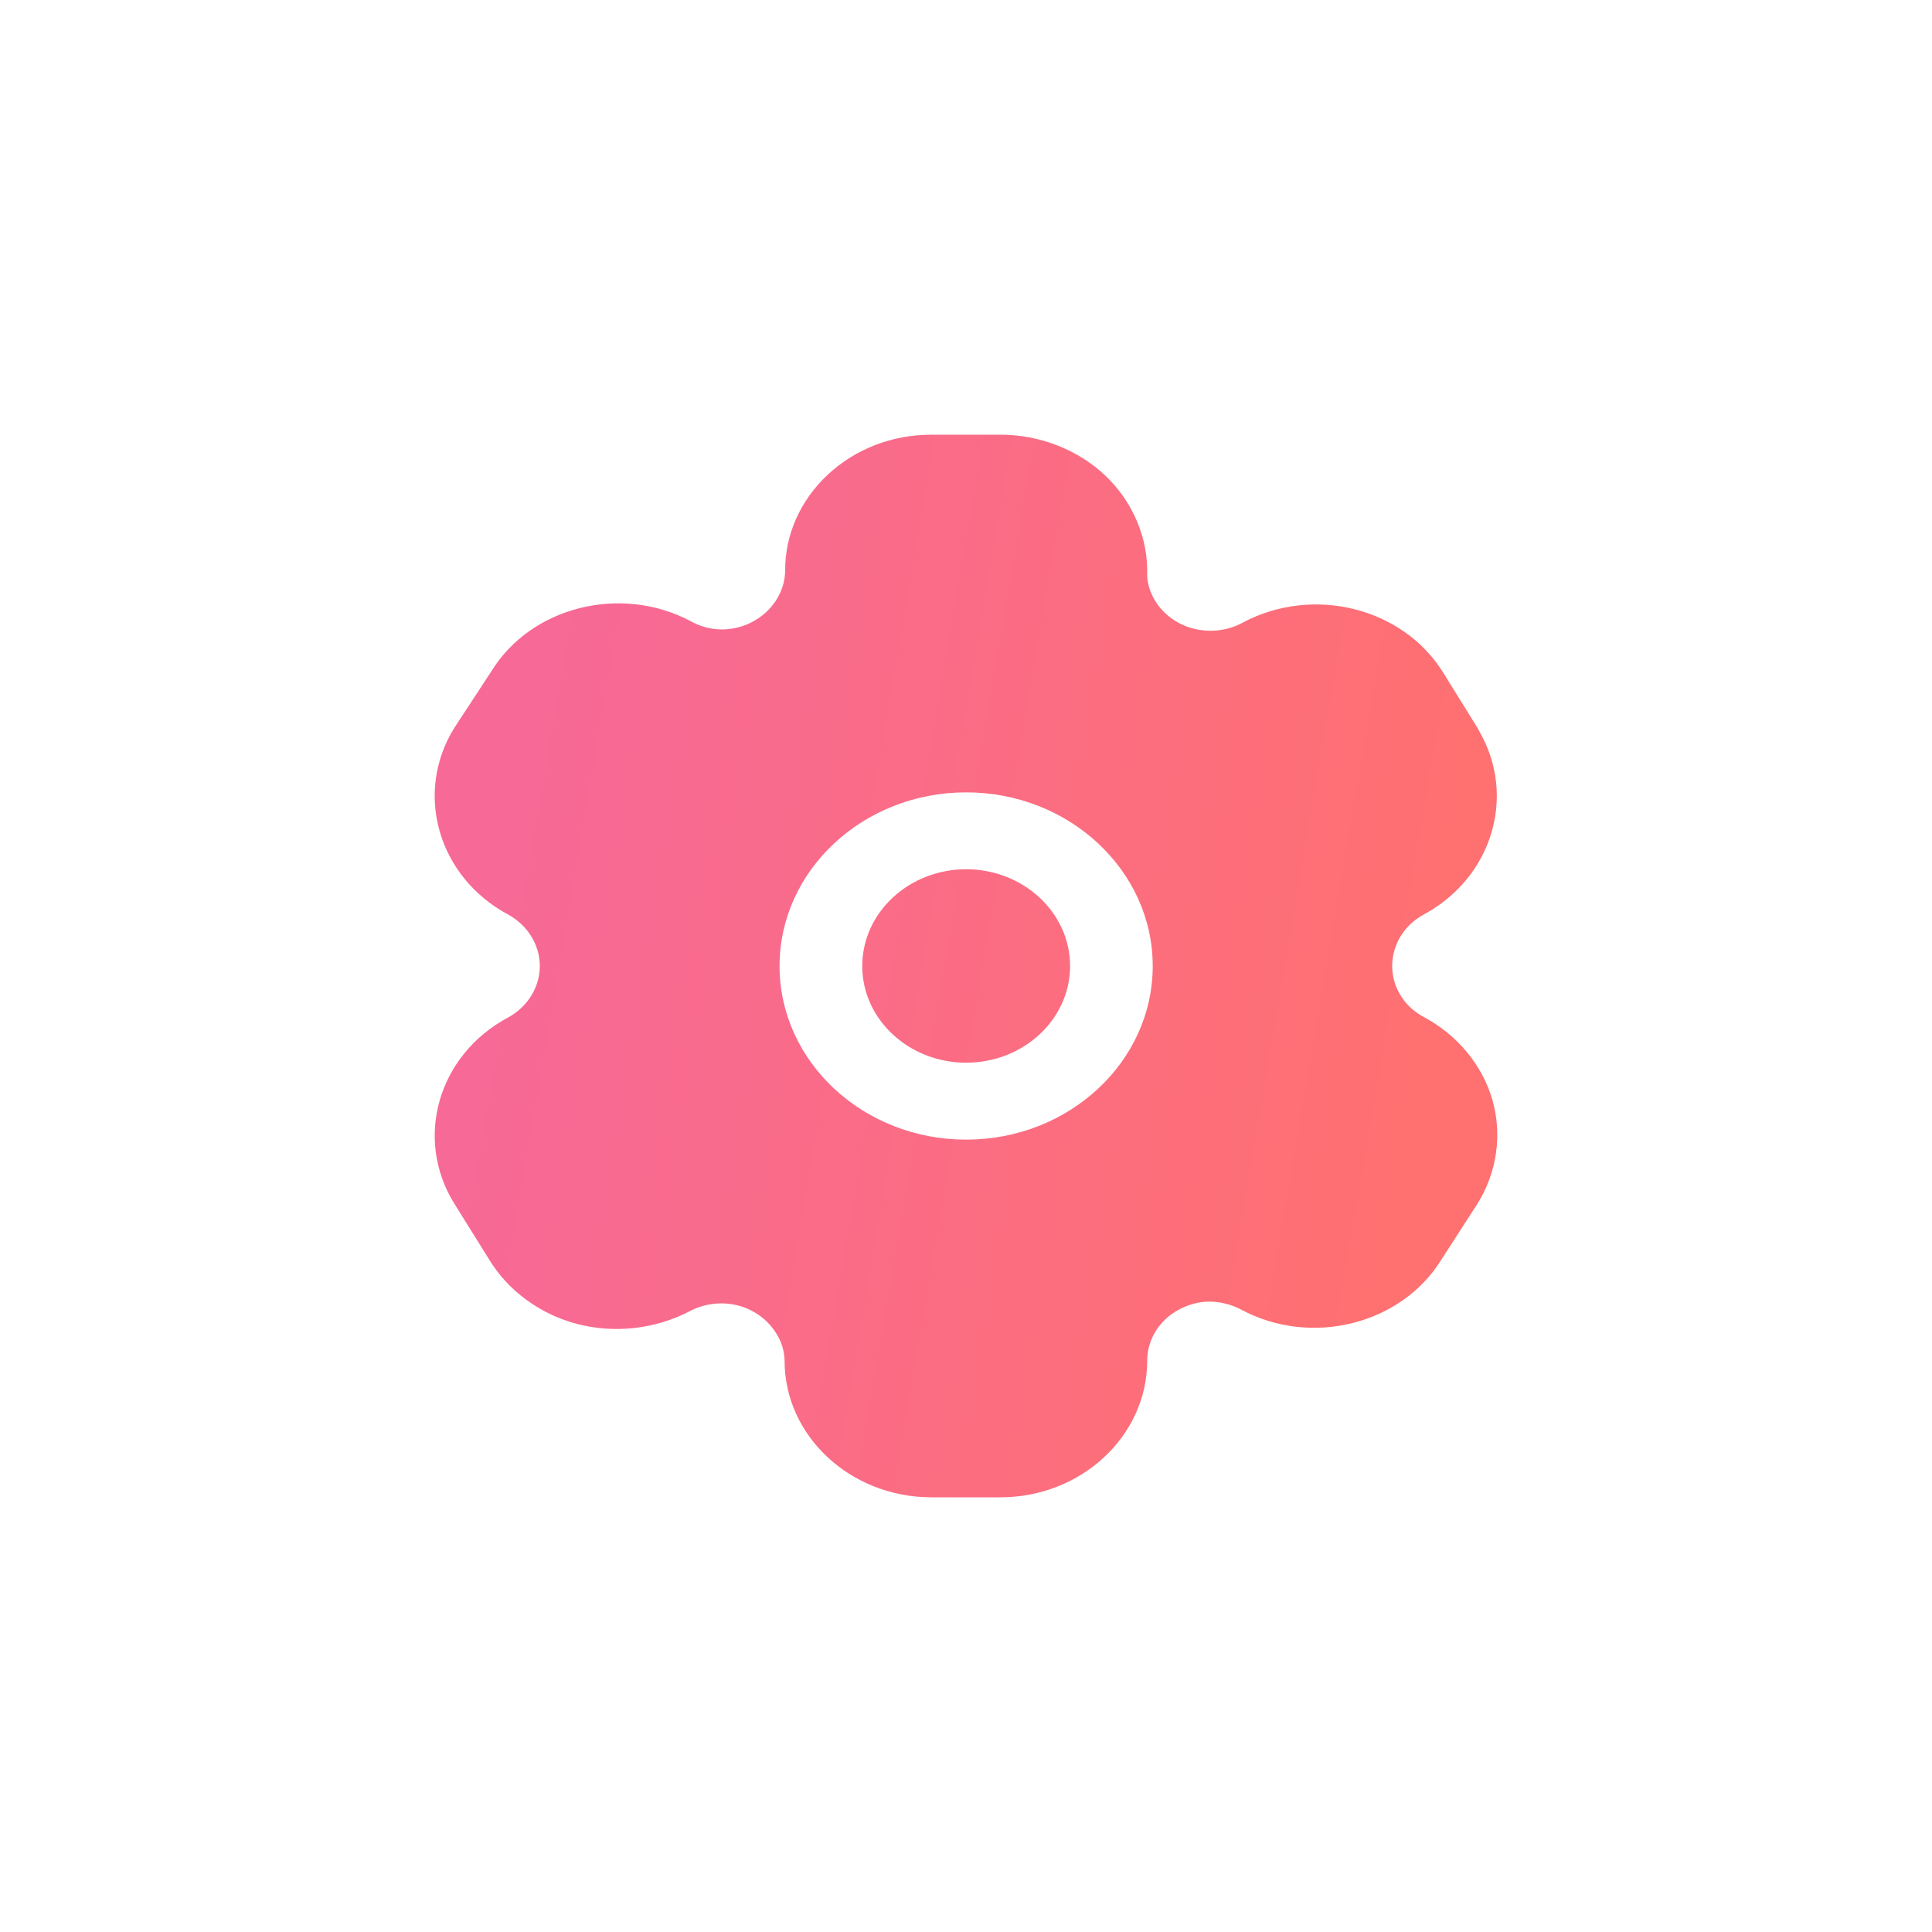 <svg width="40" height="40" viewBox="0 0 40 40" fill="none" xmlns="http://www.w3.org/2000/svg">
<path fill-rule="evenodd" clip-rule="evenodd" d="M20.713 9C21.53 9 22.324 9.312 22.893 9.855C23.461 10.4 23.775 11.149 23.751 11.908C23.753 12.079 23.814 12.277 23.923 12.45C24.104 12.736 24.391 12.938 24.731 13.021C25.071 13.099 25.427 13.057 25.729 12.89C27.189 12.114 29.047 12.579 29.881 13.928L30.592 15.073C30.61 15.104 30.626 15.134 30.64 15.164C31.395 16.493 30.891 18.165 29.488 18.928C29.284 19.038 29.118 19.19 29.004 19.375C28.827 19.661 28.778 20 28.867 20.313C28.958 20.631 29.176 20.896 29.483 21.059C30.176 21.43 30.692 22.054 30.899 22.775C31.105 23.495 30.992 24.276 30.59 24.921L29.832 26.095C28.998 27.428 27.14 27.89 25.695 27.113C25.502 27.01 25.279 26.954 25.058 26.948H25.051C24.721 26.948 24.383 27.079 24.136 27.307C23.887 27.54 23.75 27.85 23.752 28.179C23.744 29.739 22.381 31 20.713 31H19.283C17.608 31 16.244 29.732 16.244 28.173C16.242 27.98 16.183 27.781 16.072 27.608C15.893 27.317 15.603 27.109 15.269 27.026C14.937 26.943 14.573 26.989 14.274 27.15C13.558 27.522 12.715 27.612 11.944 27.41C11.174 27.207 10.508 26.715 10.118 26.062L9.405 24.918C8.571 23.572 9.068 21.847 10.512 21.07C10.921 20.85 11.176 20.44 11.176 20C11.176 19.561 10.921 19.15 10.512 18.93C9.067 18.149 8.571 16.419 9.404 15.073L10.178 13.891C11 12.56 12.86 12.091 14.31 12.866C14.507 12.975 14.721 13.03 14.939 13.032C15.65 13.032 16.244 12.487 16.256 11.816C16.251 11.076 16.565 10.365 17.136 9.829C17.71 9.294 18.472 9 19.283 9H20.713ZM20.003 16.405C22.133 16.405 23.866 18.018 23.866 20.001C23.866 21.983 22.133 23.595 20.003 23.595C17.873 23.595 16.14 21.983 16.14 20.001C16.14 18.018 17.873 16.405 20.003 16.405ZM20.003 17.997C18.817 17.997 17.852 18.896 17.852 20.001C17.852 21.105 18.817 22.002 20.003 22.002C21.189 22.002 22.155 21.105 22.155 20.001C22.155 18.896 21.189 17.997 20.003 17.997Z" fill="url(#paint0_linear_772_24708)"/>
<defs>
<linearGradient id="paint0_linear_772_24708" x1="3.327" y1="5.95" x2="38.159" y2="11.88" gradientUnits="userSpaceOnUse">
<stop offset="0.262" stop-color="#F76996"/>
<stop offset="0.821" stop-color="#FF7070"/>
</linearGradient>
</defs>
</svg>
